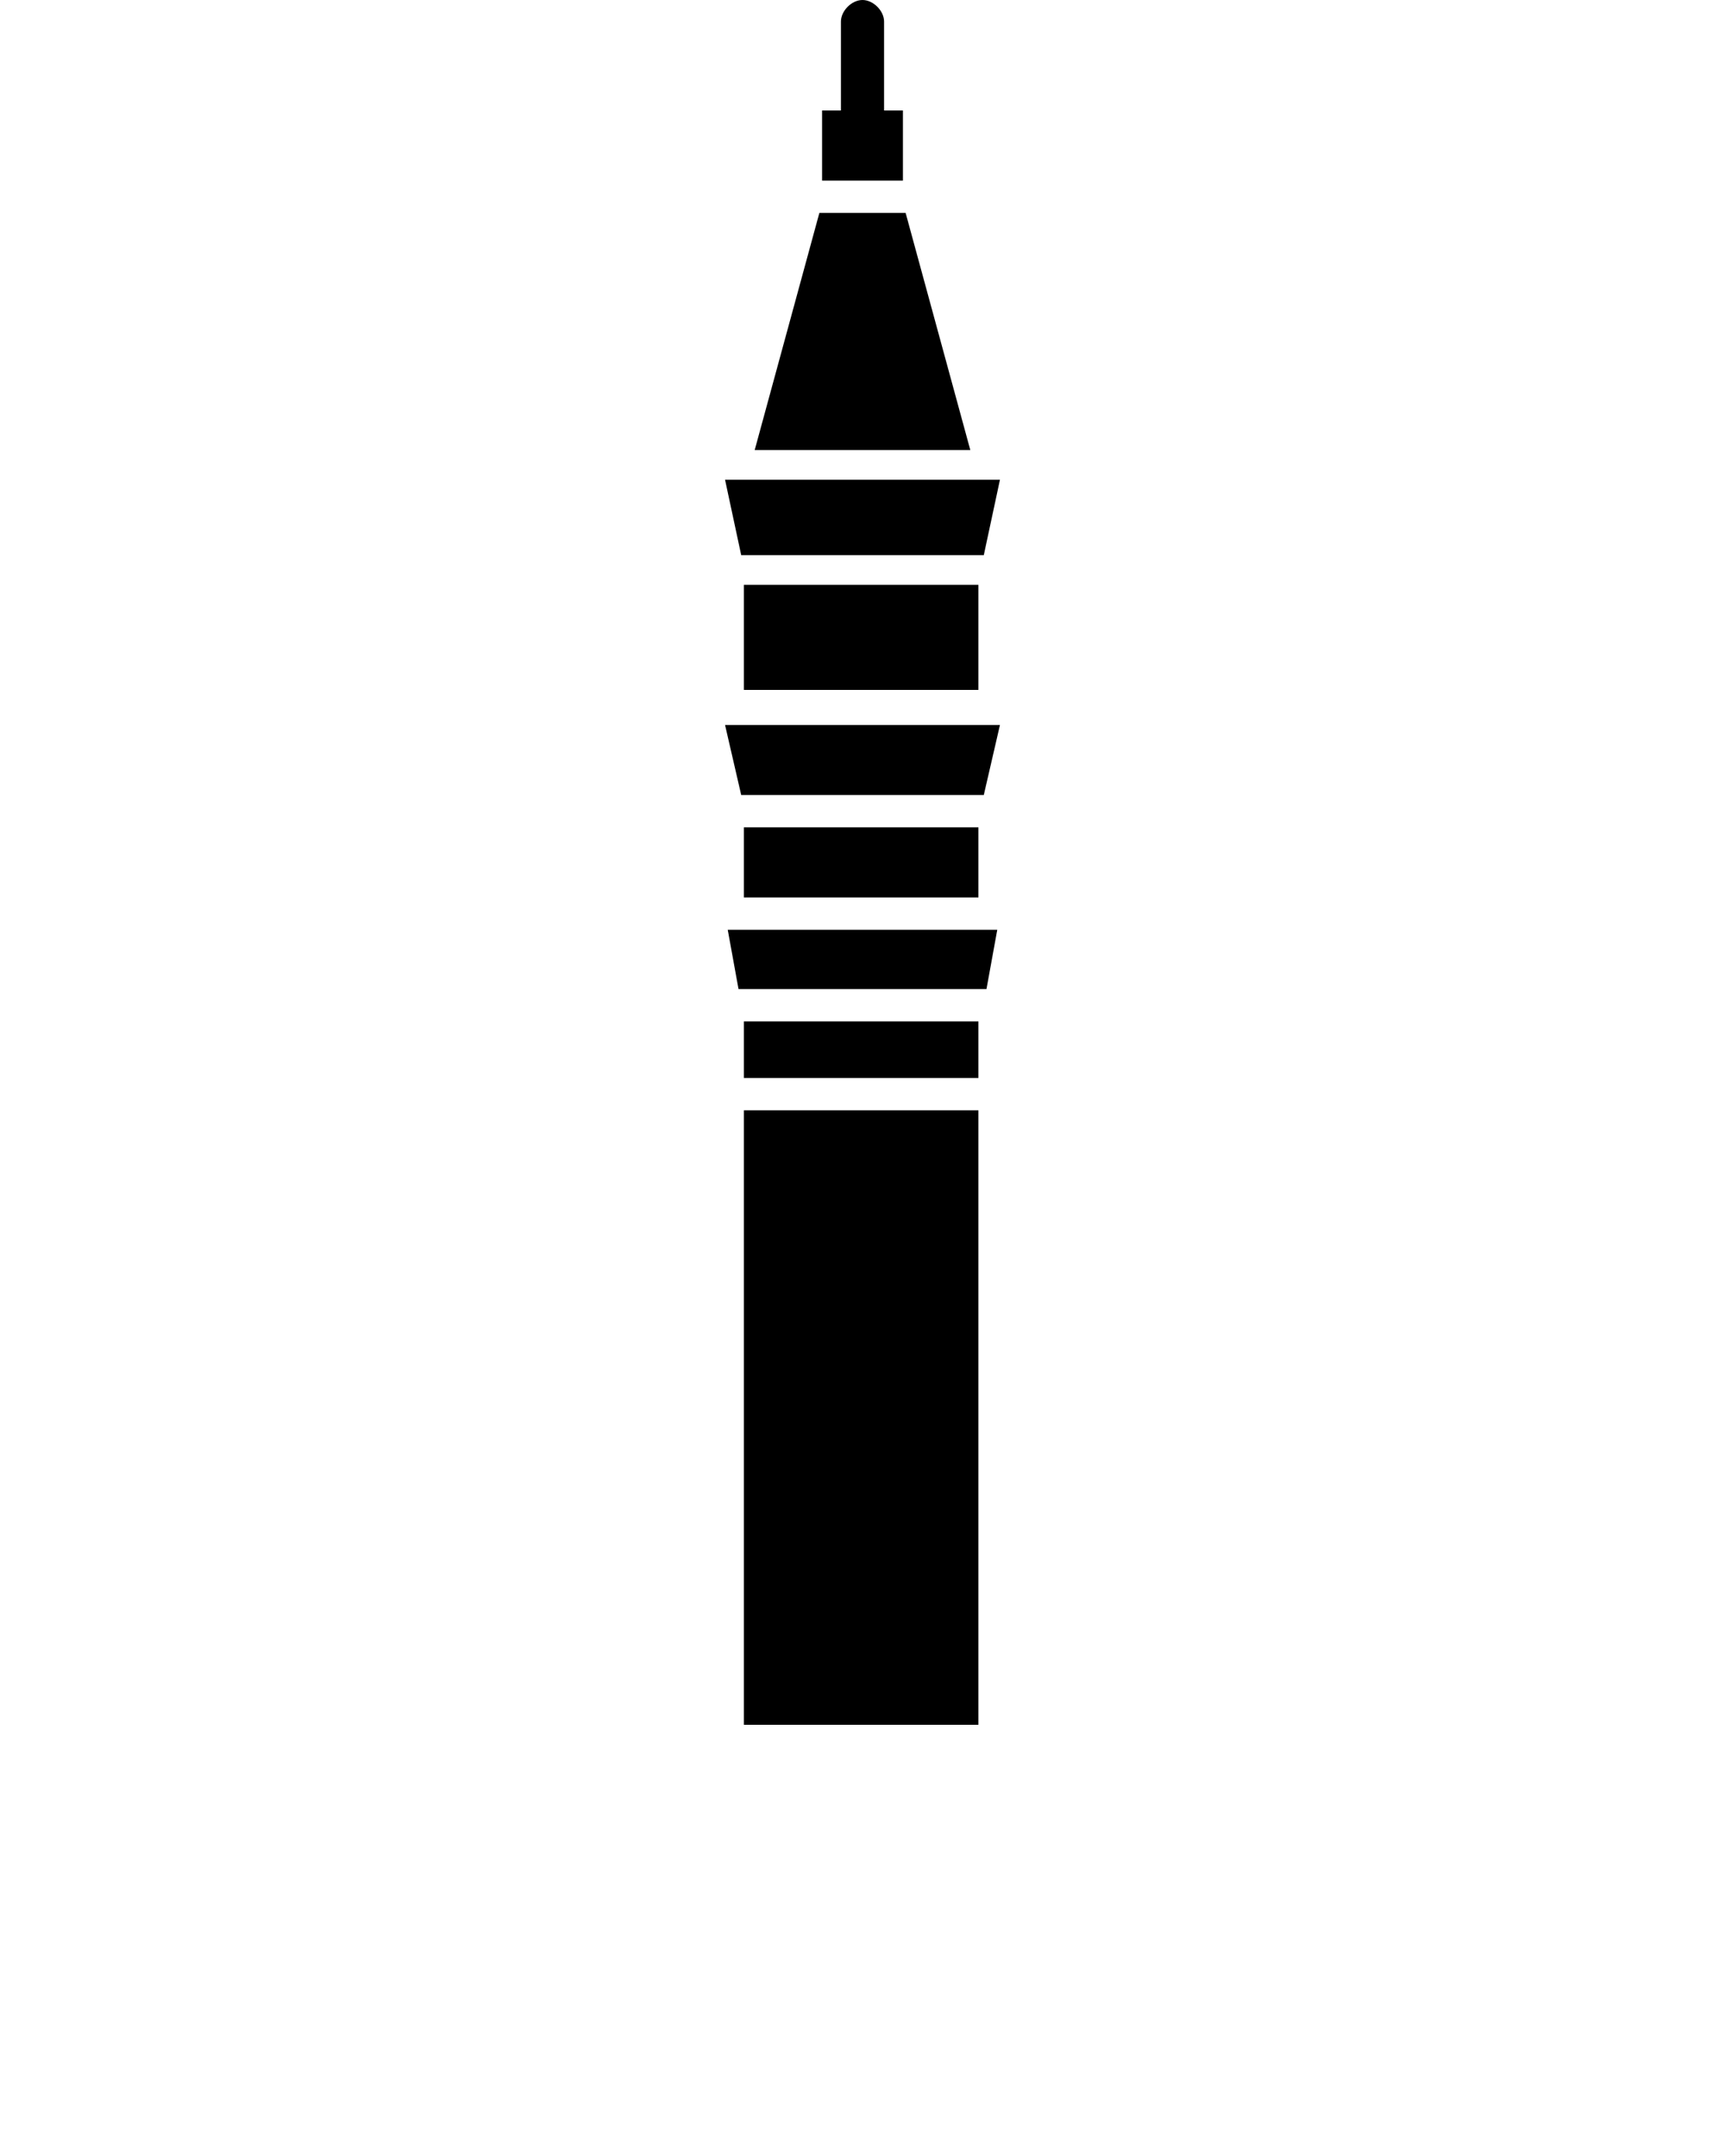 <svg xmlns="http://www.w3.org/2000/svg" xmlns:xlink="http://www.w3.org/1999/xlink" version="1.1" x="0px" y="0px" viewBox="0 0 64 80" style="enable-background:new 0 0 64 64;" xml:space="preserve"><g><path d="M33.5,4.1h-0.7V0.8C32.8,0.4,32.4,0,32,0c-0.4,0-0.8,0.4-0.8,0.8v3.3h-0.7v2.6h3V4.1z"/><polygon points="33.6,7.9 30.4,7.9 28,16.7 36,16.7  "/><polygon points="36.5,20.6 37.1,17.8 26.9,17.8 27.5,20.6  "/><rect x="27.6" y="21.7" width="8.7" height="3.9"/><polygon points="36.5,29.5 37.1,26.9 26.9,26.9 27.5,29.5  "/><rect x="27.6" y="30.7" width="8.7" height="2.6"/><polygon points="27.4,36.7 36.6,36.7 37,34.5 27,34.5  "/><rect x="27.6" y="37.9" width="8.7" height="2.1"/><rect x="27.6" y="41.2" width="8.7" height="22.8"/></g></svg>
